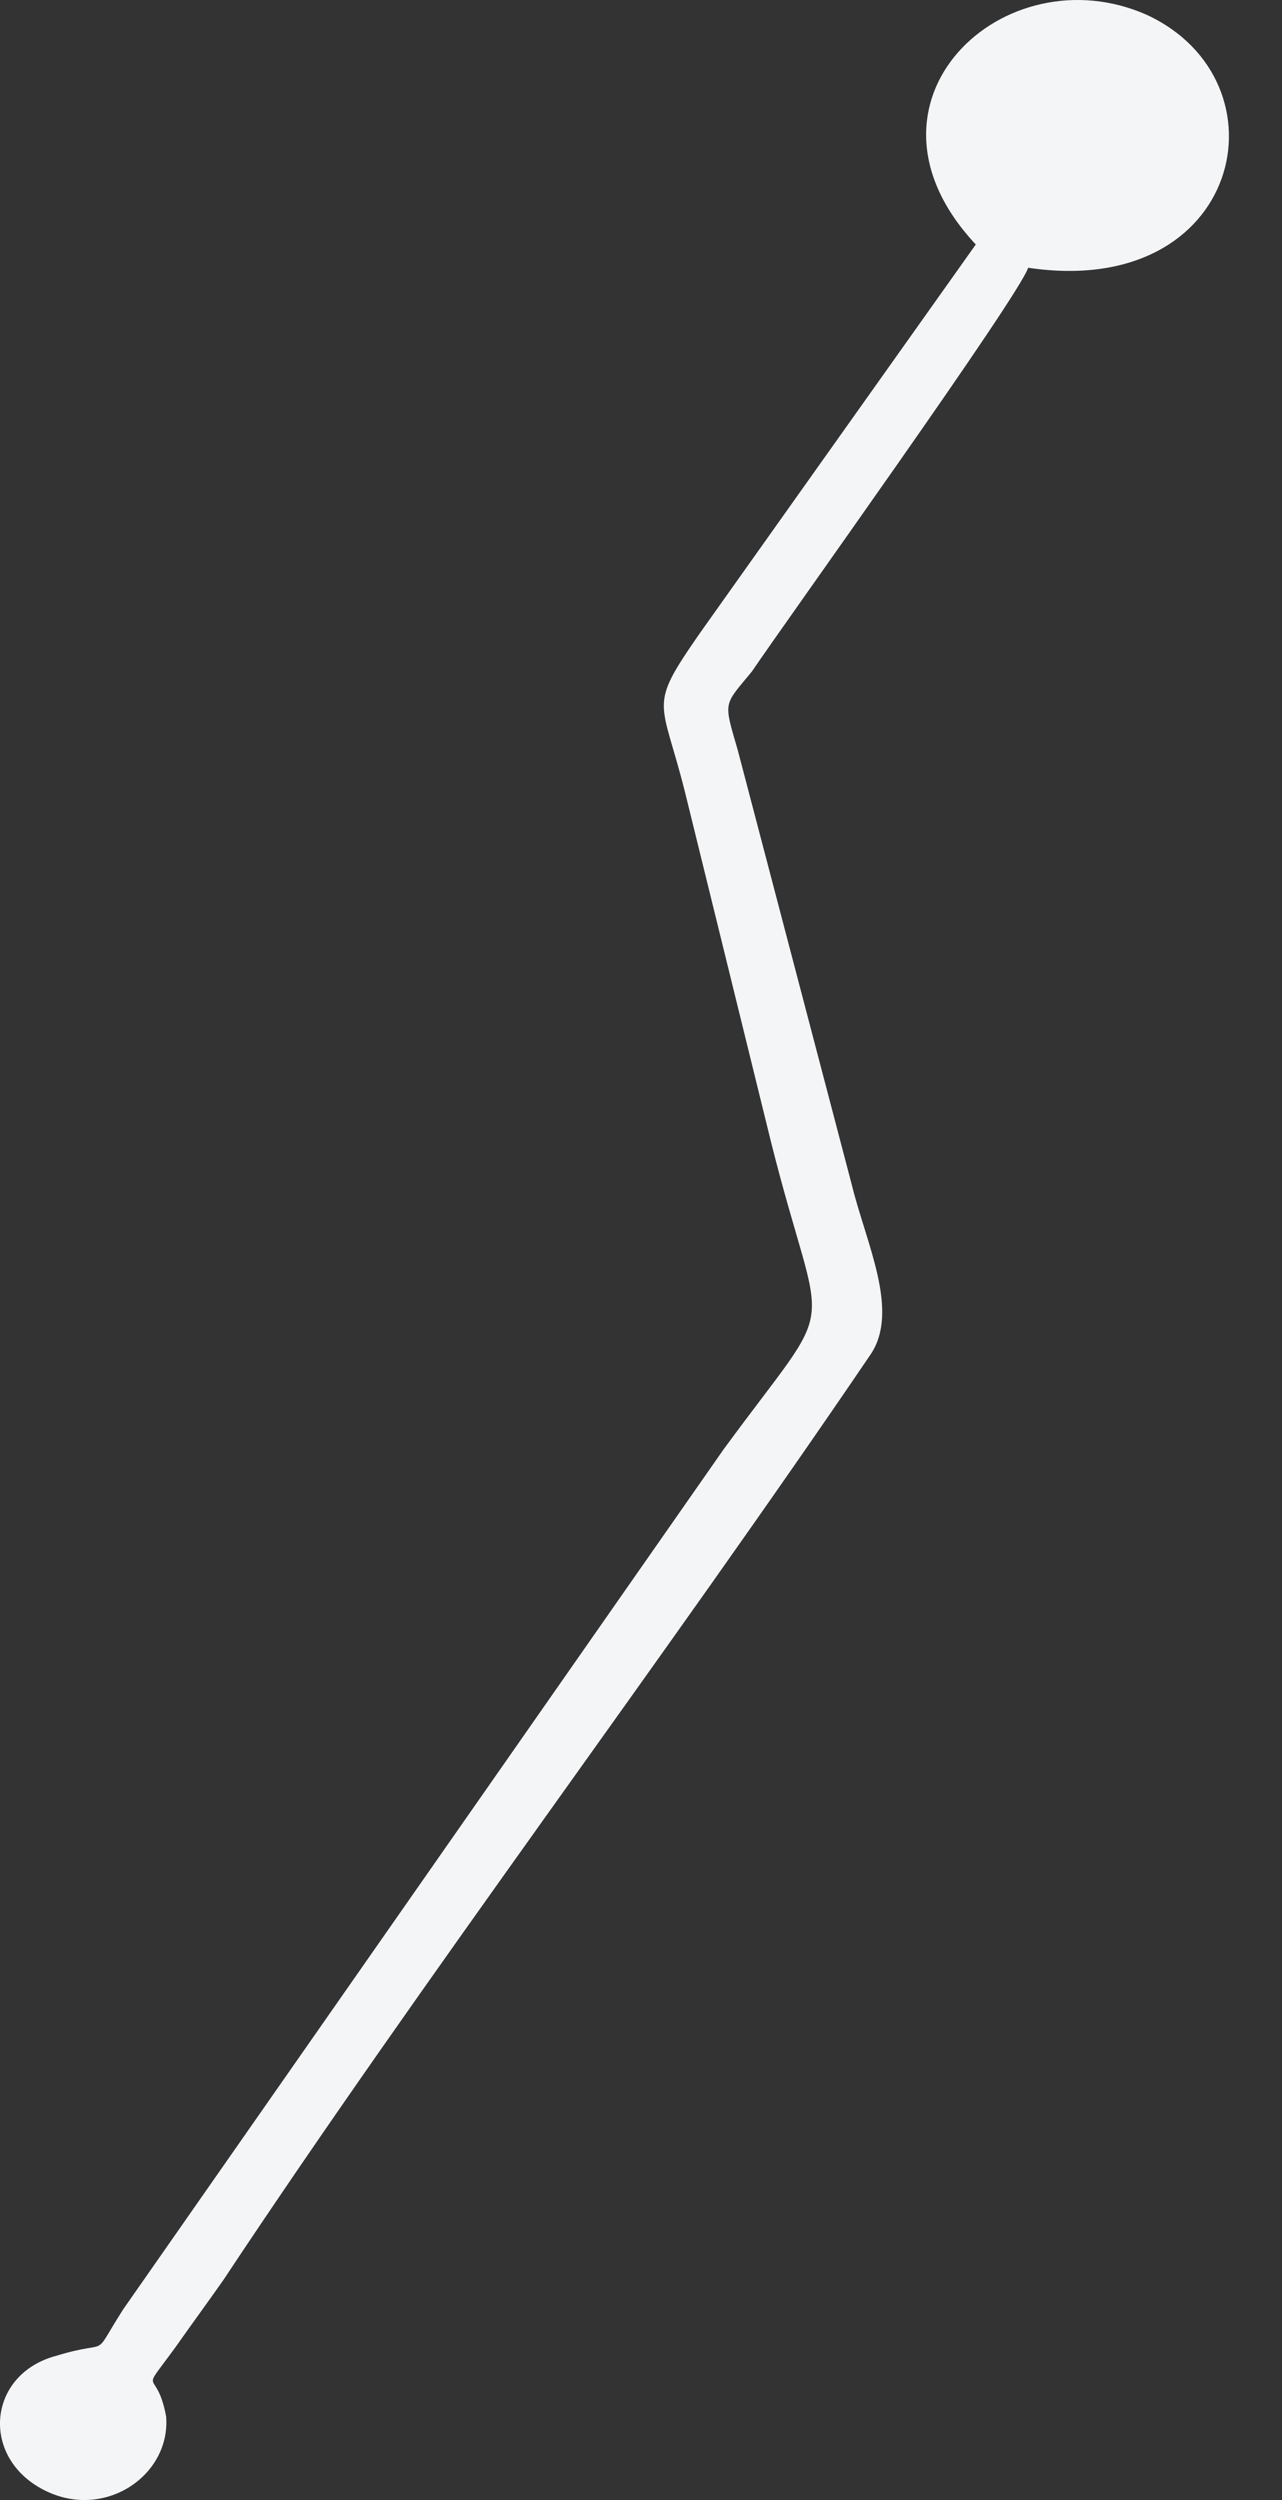 <svg width="20" height="39" viewBox="0 0 20 39" fill="none" xmlns="http://www.w3.org/2000/svg">
<rect x="0" y="0" width="20" height="39" fill="#333333" stroke="none"/>
<path fill-rule="evenodd" clip-rule="evenodd" d="M15.223 3.814L10.913 9.885C10.096 11.062 10.319 10.881 10.691 12.376C11.136 14.188 11.582 16 12.028 17.813C12.845 21.075 13.142 20.078 11.285 22.615L1.923 36.024C1.403 36.84 1.774 36.477 0.883 36.749C-0.158 37.021 -0.306 38.244 0.585 38.788C1.551 39.377 2.666 38.652 2.592 37.7C2.443 36.885 2.146 37.428 2.74 36.613C2.963 36.296 3.26 35.888 3.483 35.571C6.604 30.86 10.393 25.831 13.588 21.12C14.034 20.44 13.514 19.398 13.291 18.492L11.508 11.697C11.285 10.927 11.285 11.017 11.731 10.474C12.251 9.703 15.892 4.63 16.04 4.177C19.384 4.675 20.127 1.277 17.898 0.235C15.669 -0.761 13.142 1.594 15.223 3.814Z" fill="#F4F5F7"/>
</svg>
